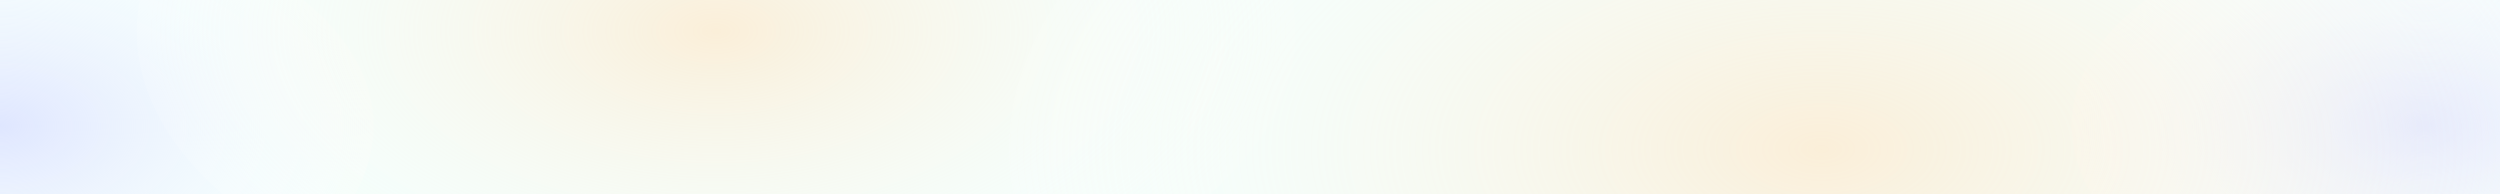 <svg xmlns="http://www.w3.org/2000/svg" xmlns:xlink="http://www.w3.org/1999/xlink" width="1920" height="149" viewBox="0 0 1920 149">
  <rect x="0" y="0" width="1920" height="149" fill="#333333" stroke="none"/>
  <defs>
    <clipPath id="clip-path">
      <rect id="Rectangle_2846" data-name="Rectangle 2846" width="1920" height="149" transform="translate(0 108)" fill="#fff"/>
    </clipPath>
    <radialGradient id="radial-gradient" cx="0.5" cy="0.5" r="0.5" gradientUnits="objectBoundingBox">
      <stop offset="0" stop-color="#dee5ff"/>
      <stop offset="1" stop-color="#fff" stop-opacity="0.22"/>
    </radialGradient>
    <radialGradient id="radial-gradient-3" cx="0.5" cy="0.5" r="0.5" gradientUnits="objectBoundingBox">
      <stop offset="0" stop-color="#ffe5c4"/>
      <stop offset="1" stop-color="#fff" stop-opacity="0.22"/>
    </radialGradient>
  </defs>
  <g id="Mask_Group_14" data-name="Mask Group 14" transform="translate(0 -108)" clip-path="url(#clip-path)">
    <rect id="Rectangle_2845" data-name="Rectangle 2845" width="1920" height="149" transform="translate(0 108)" fill="#f2fffd"/>
    <ellipse id="Ellipse_187" data-name="Ellipse 187" cx="287" cy="166.441" rx="287" ry="166.441" transform="translate(-287 38.49)" opacity="0.95" fill="url(#radial-gradient)"/>
    <ellipse id="Ellipse_189" data-name="Ellipse 189" cx="272" cy="157.832" rx="272" ry="157.832" transform="translate(1591 46.78)" opacity="0.95" fill="url(#radial-gradient)"/>
    <ellipse id="Ellipse_4" data-name="Ellipse 4" cx="445" cy="239.458" rx="445" ry="239.458" transform="translate(105 -107.544)" opacity="0.63" fill="url(#radial-gradient-3)"/>
    <ellipse id="Ellipse_188" data-name="Ellipse 188" cx="623.5" cy="335.113" rx="623.5" ry="335.113" transform="translate(775 -112.645)" opacity="0.63" fill="url(#radial-gradient-3)"/>
  </g>
</svg>
